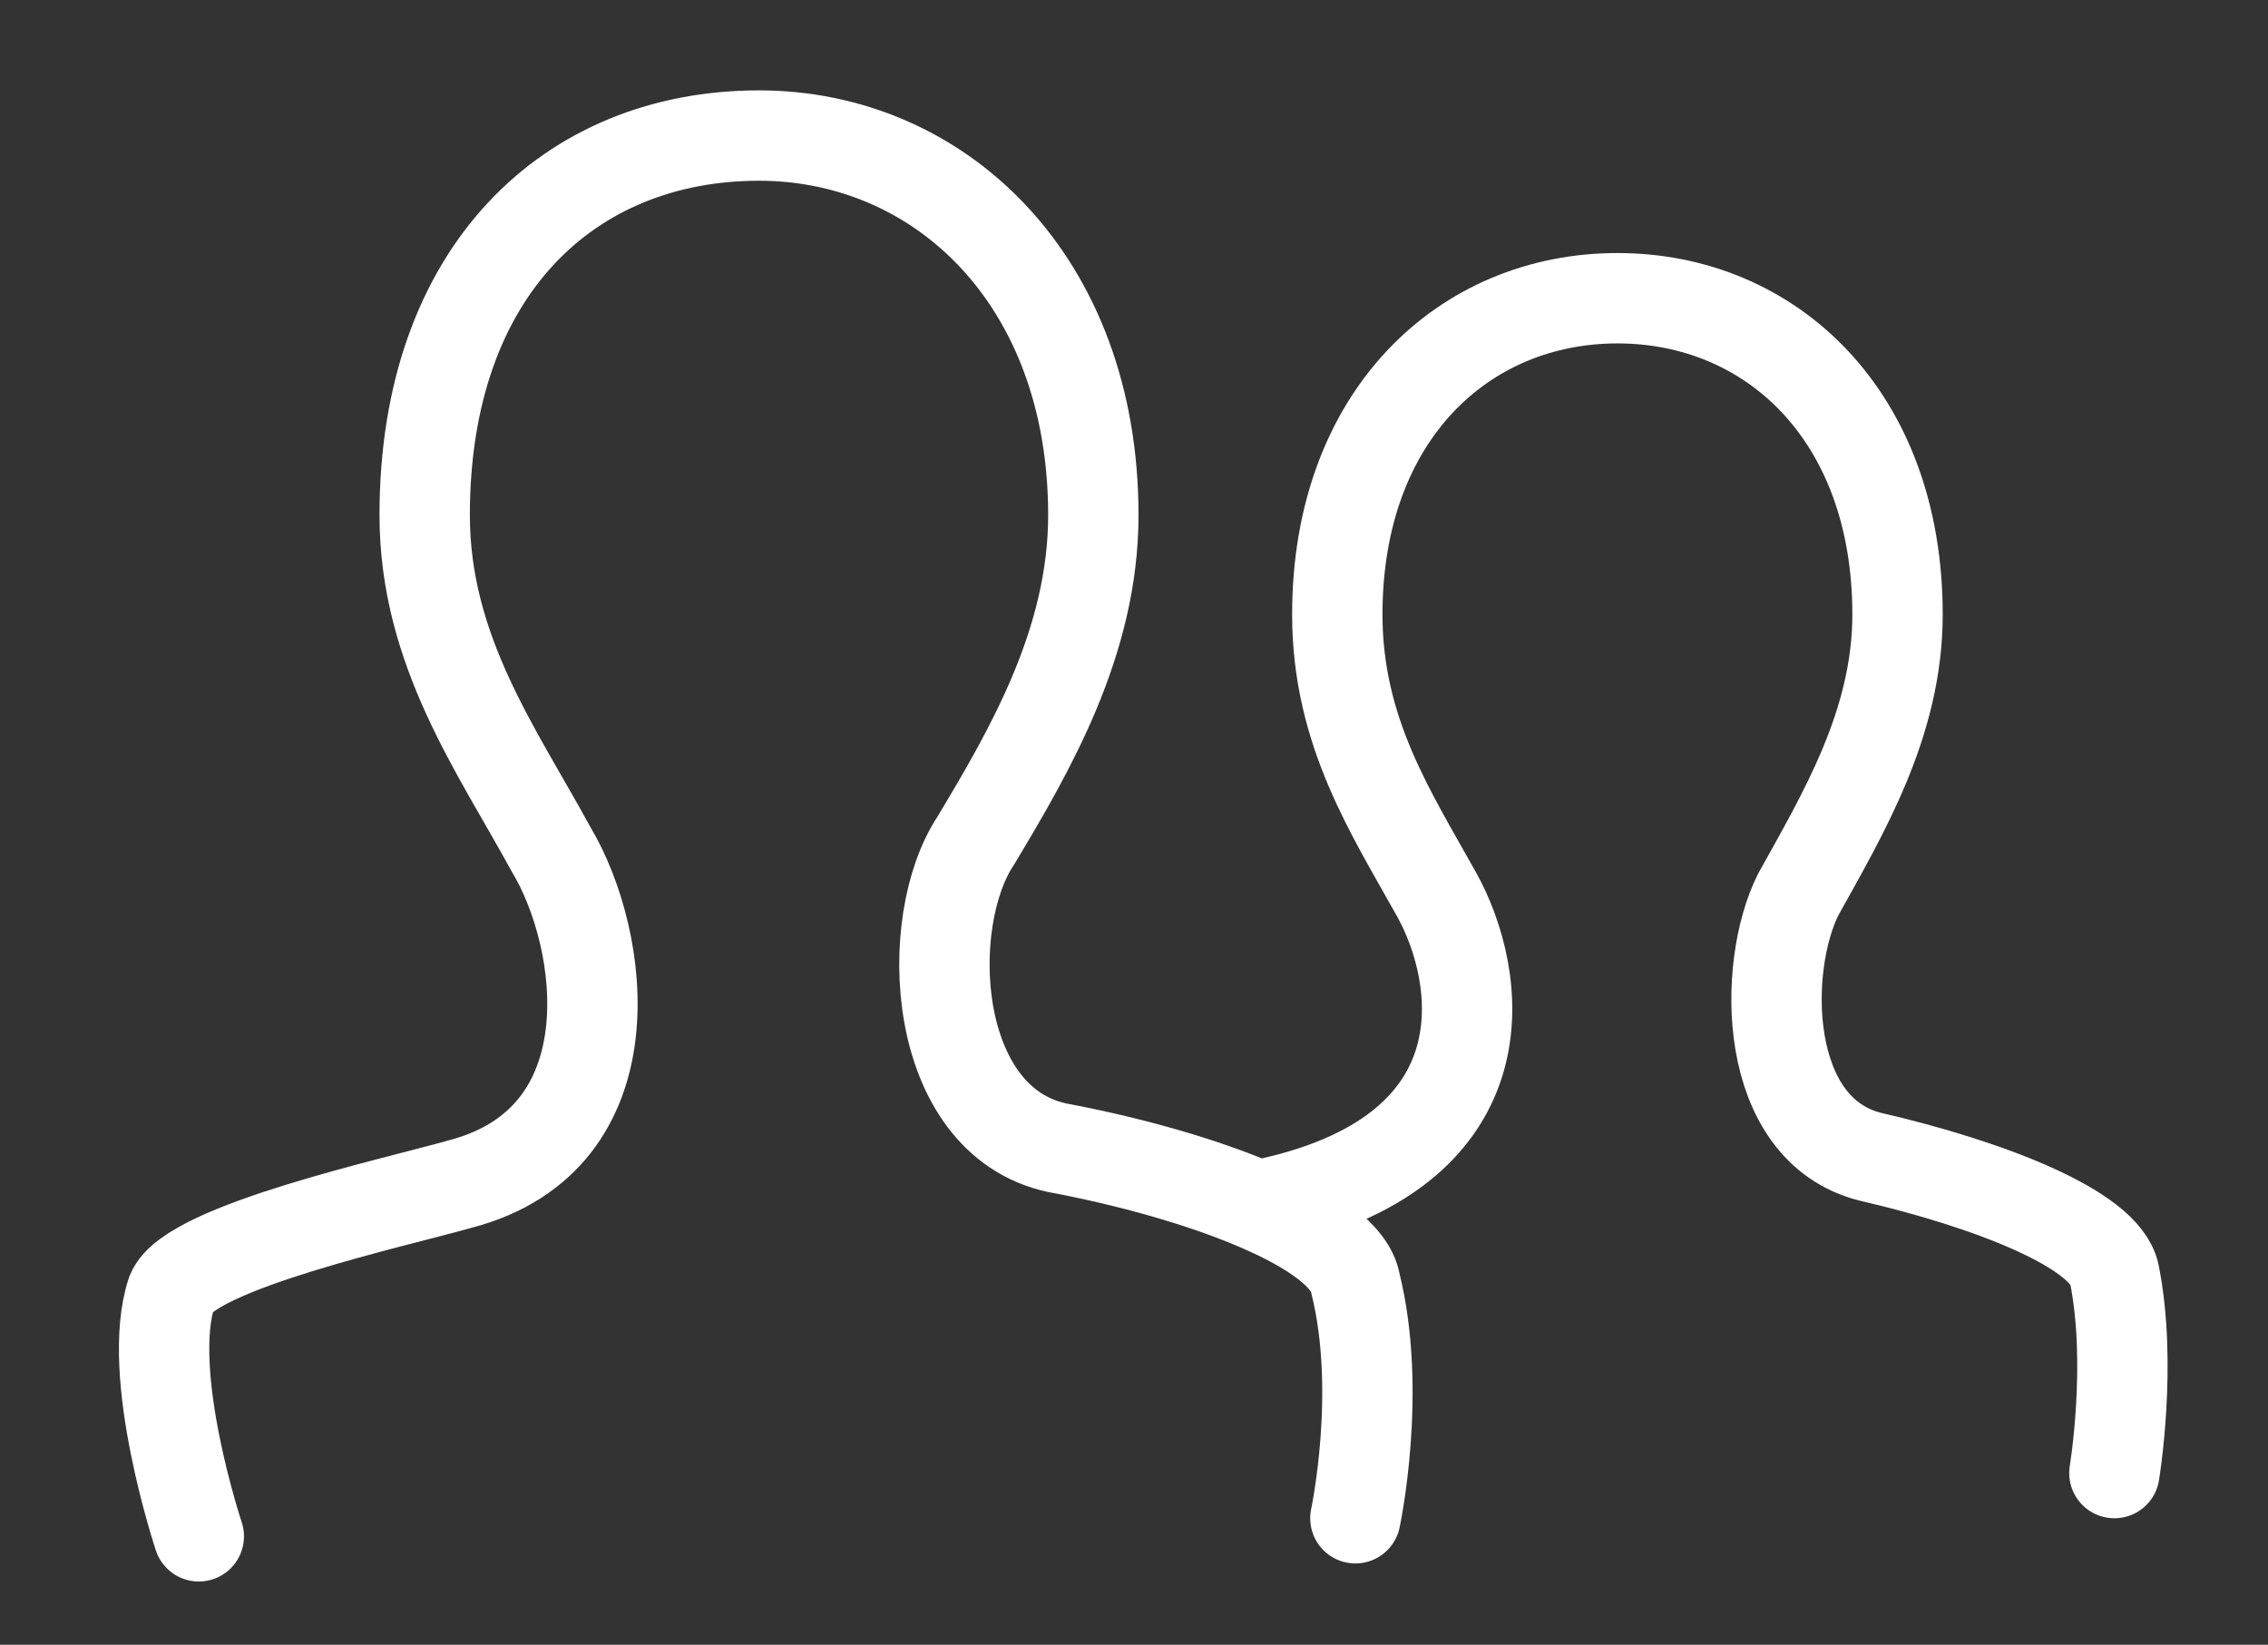 <?xml version="1.0" encoding="utf-8"?>
<!-- Generator: Adobe Illustrator 21.0.0, SVG Export Plug-In . SVG Version: 6.00 Build 0)  -->
<svg version="1.1" id="Слой_1" xmlns="http://www.w3.org/2000/svg" xmlns:xlink="http://www.w3.org/1999/xlink" x="0px" y="0px"
	 viewBox="0 0 25.1 18.2" style="enable-background:new 0 0 25.1 18.2;" xml:space="preserve">
<rect x="0" y="0" width="25.1" height="18.2" fill="#333333" stroke="none"/>
<style type="text/css">
	.st0{fill:none;stroke:#ffffff;stroke-linecap:round;stroke-linejoin:round;stroke-miterlimit:10;}
</style>
<g>
	<path class="st0" d="M15,16.8c0,0,0.3-1.4,0-2.6c-0.1-0.6-1.7-1.2-3.3-1.5c-1.4-0.3-1.5-2.5-0.9-3.4c0.6-1,1.3-2.2,1.3-3.6
		c0-2.6-1.7-4.2-3.7-4.2C6.3,1.5,4.7,3,4.7,5.7c0,1.5,0.8,2.6,1.4,3.7c0.6,1,0.9,3.2-1,3.7c-0.7,0.2-3,0.7-3.2,1.2
		C1.6,15.2,2.2,17,2.2,17"/>
	<path class="st0" d="M23.4,16.3c0,0,0.2-1.2,0-2.2c-0.1-0.5-1.4-1-2.7-1.3c-1.2-0.3-1.2-2.1-0.8-2.9C20.4,9,21,8,21,6.8
		c0-2.2-1.4-3.5-3.1-3.5s-3.1,1.3-3.1,3.5c0,1.3,0.6,2.2,1.1,3.1c0.5,0.9,0.8,2.8-1.8,3.4"/>
</g>
</svg>
